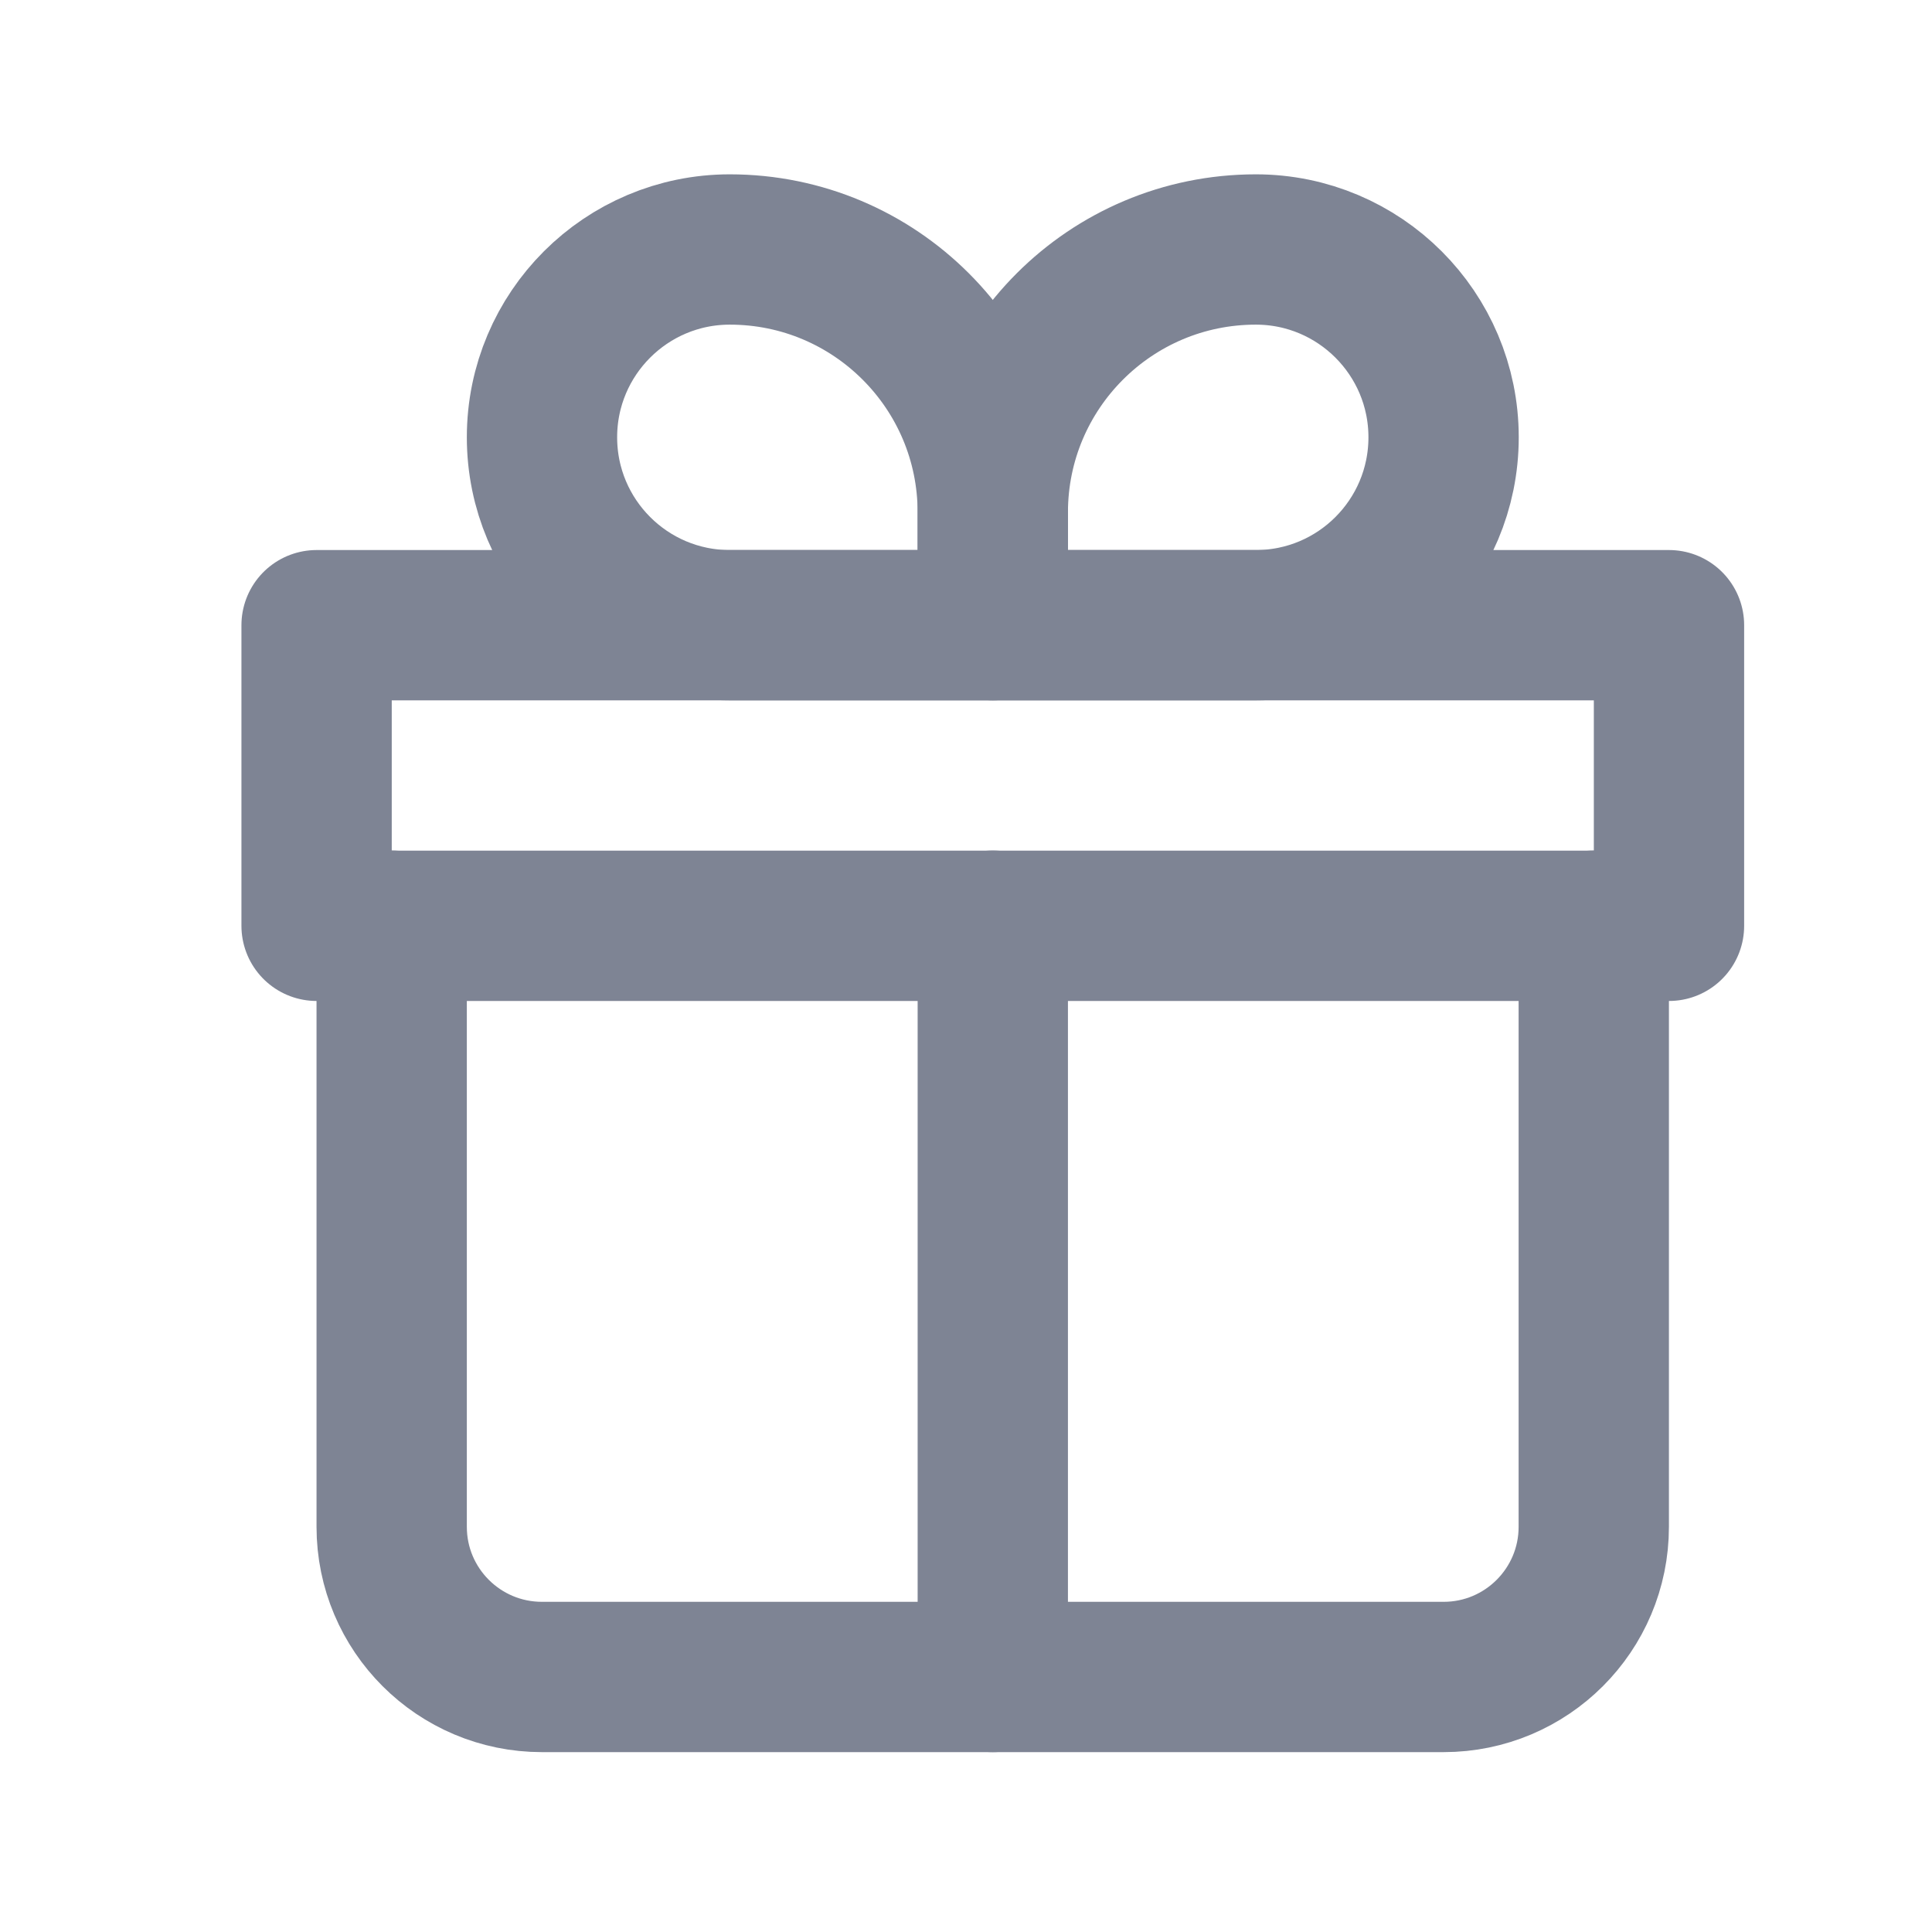 <svg width="15" height="15" viewBox="0 0 15 15" fill="none" xmlns="http://www.w3.org/2000/svg">
<g clip-path="url(#clip0_2908_1388)">
<path d="M3.041 7.187V11.854C3.041 12.498 3.563 13.02 4.208 13.02H11.208C11.852 13.02 12.374 12.498 12.374 11.854V7.187" stroke="#7E8494" stroke-width="1.167" stroke-linecap="round" stroke-linejoin="round"/>
<path d="M4.208 3.395C4.208 2.59 4.861 1.937 5.666 1.937V1.937C6.794 1.937 7.708 2.851 7.708 3.979V4.854H5.666C4.861 4.854 4.208 4.201 4.208 3.395V3.395Z" stroke="#7E8494" stroke-width="1.167" stroke-linejoin="round"/>
<path d="M11.208 3.395C11.208 2.59 10.555 1.937 9.75 1.937V1.937C8.622 1.937 7.708 2.851 7.708 3.979V4.854H9.75C10.555 4.854 11.208 4.201 11.208 3.395V3.395Z" stroke="#7E8494" stroke-width="1.167" stroke-linejoin="round"/>
<path d="M2.458 4.854H12.958V7.188H2.458V4.854Z" stroke="#7E8494" stroke-width="1.167" stroke-linecap="round" stroke-linejoin="round"/>
<path d="M7.708 7.187V13.02" stroke="#7E8494" stroke-width="1.167" stroke-linecap="round" stroke-linejoin="round"/>
</g>
<defs>
<clipPath id="clip0_2908_1388">
<rect width="14" height="14" fill="white" transform="translate(0.708 0.771)"/>
</clipPath>
</defs>
</svg>
